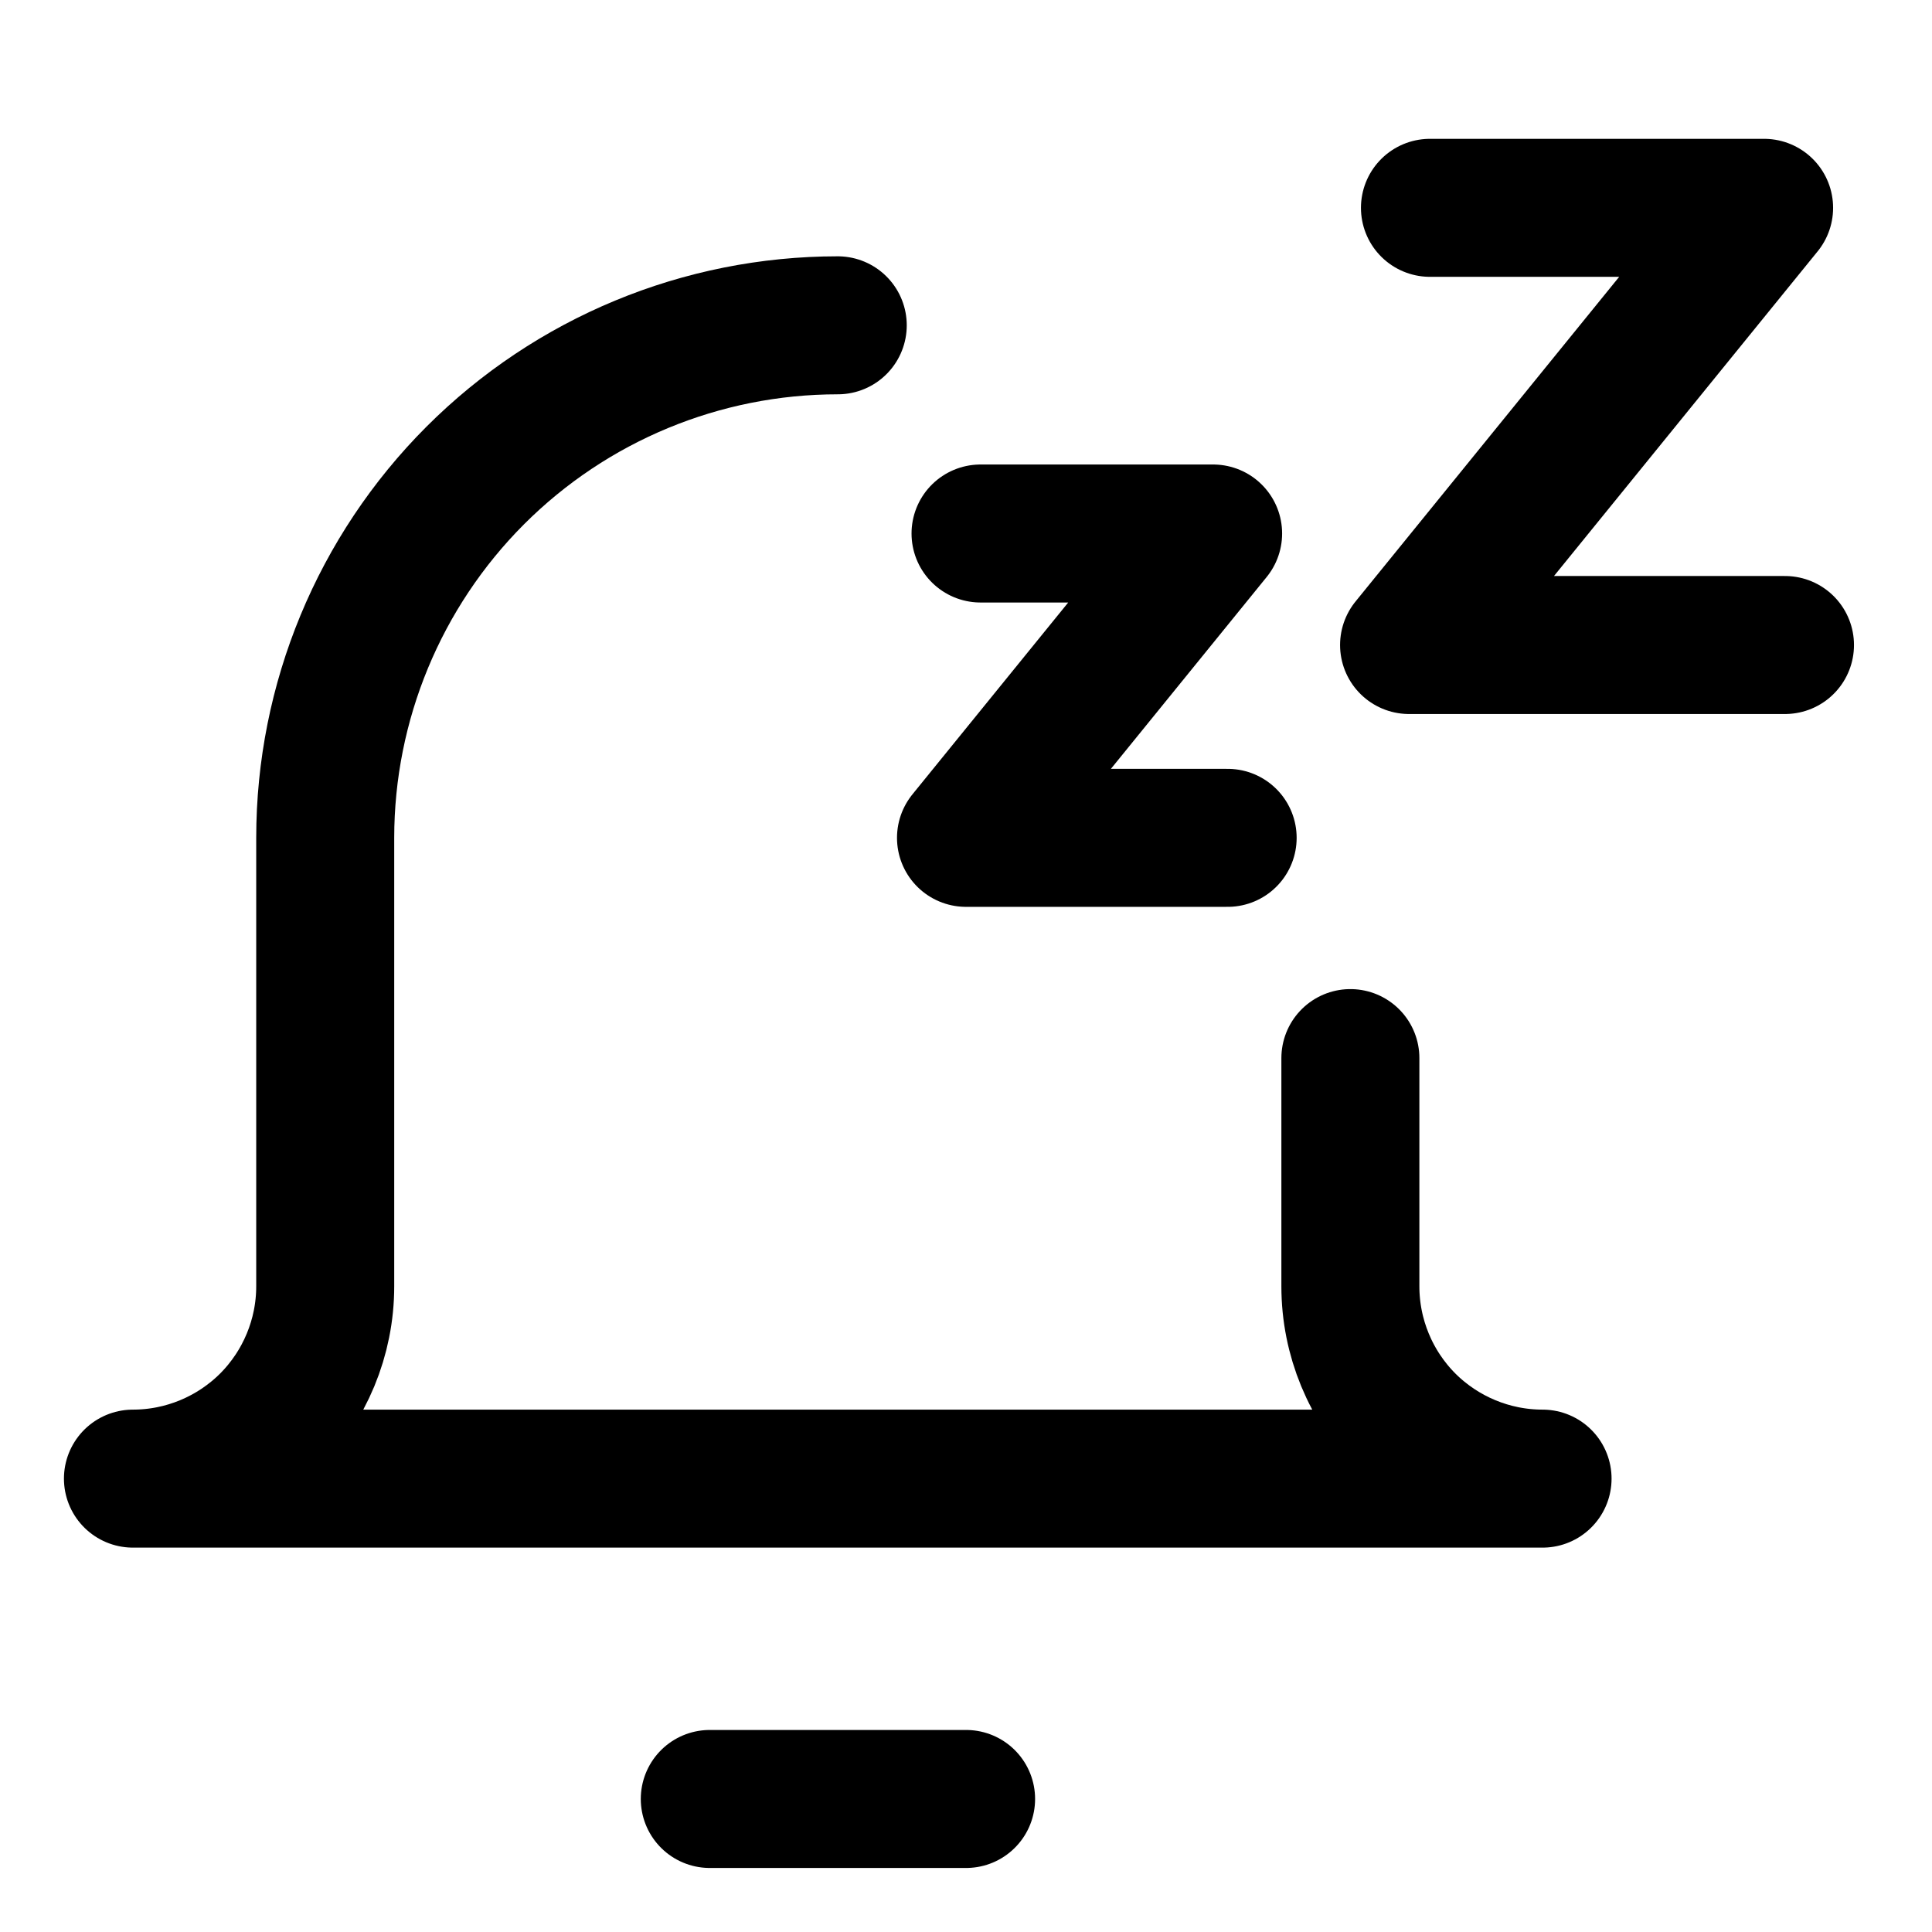 <svg width="21" height="21" viewBox="0 0 21 21" fill="none" xmlns="http://www.w3.org/2000/svg">
<path d="M10.658 5.799H13.186L10.5 9.107H13.344" stroke="black" stroke-width="1.5" stroke-linecap="round" stroke-linejoin="round"/>
<path d="M15.543 2.259H19.175L15.316 7.011H19.402" stroke="black" stroke-width="1.5" stroke-linecap="round" stroke-linejoin="round"/>
<path d="M7.715 19.554H10.501" stroke="black" stroke-width="1.5" stroke-linecap="round" stroke-linejoin="round"/>
<path d="M9.106 3.536C7.628 3.536 6.211 4.123 5.166 5.168C4.122 6.213 3.535 7.63 3.535 9.107V13.982C3.535 14.536 3.314 15.068 2.923 15.46C2.531 15.851 1.999 16.072 1.445 16.072H16.767C16.213 16.072 15.681 15.851 15.289 15.46C14.898 15.068 14.678 14.536 14.678 13.982V11.501" stroke="black" stroke-width="1.5" stroke-linecap="round" stroke-linejoin="round"/>
</svg>
